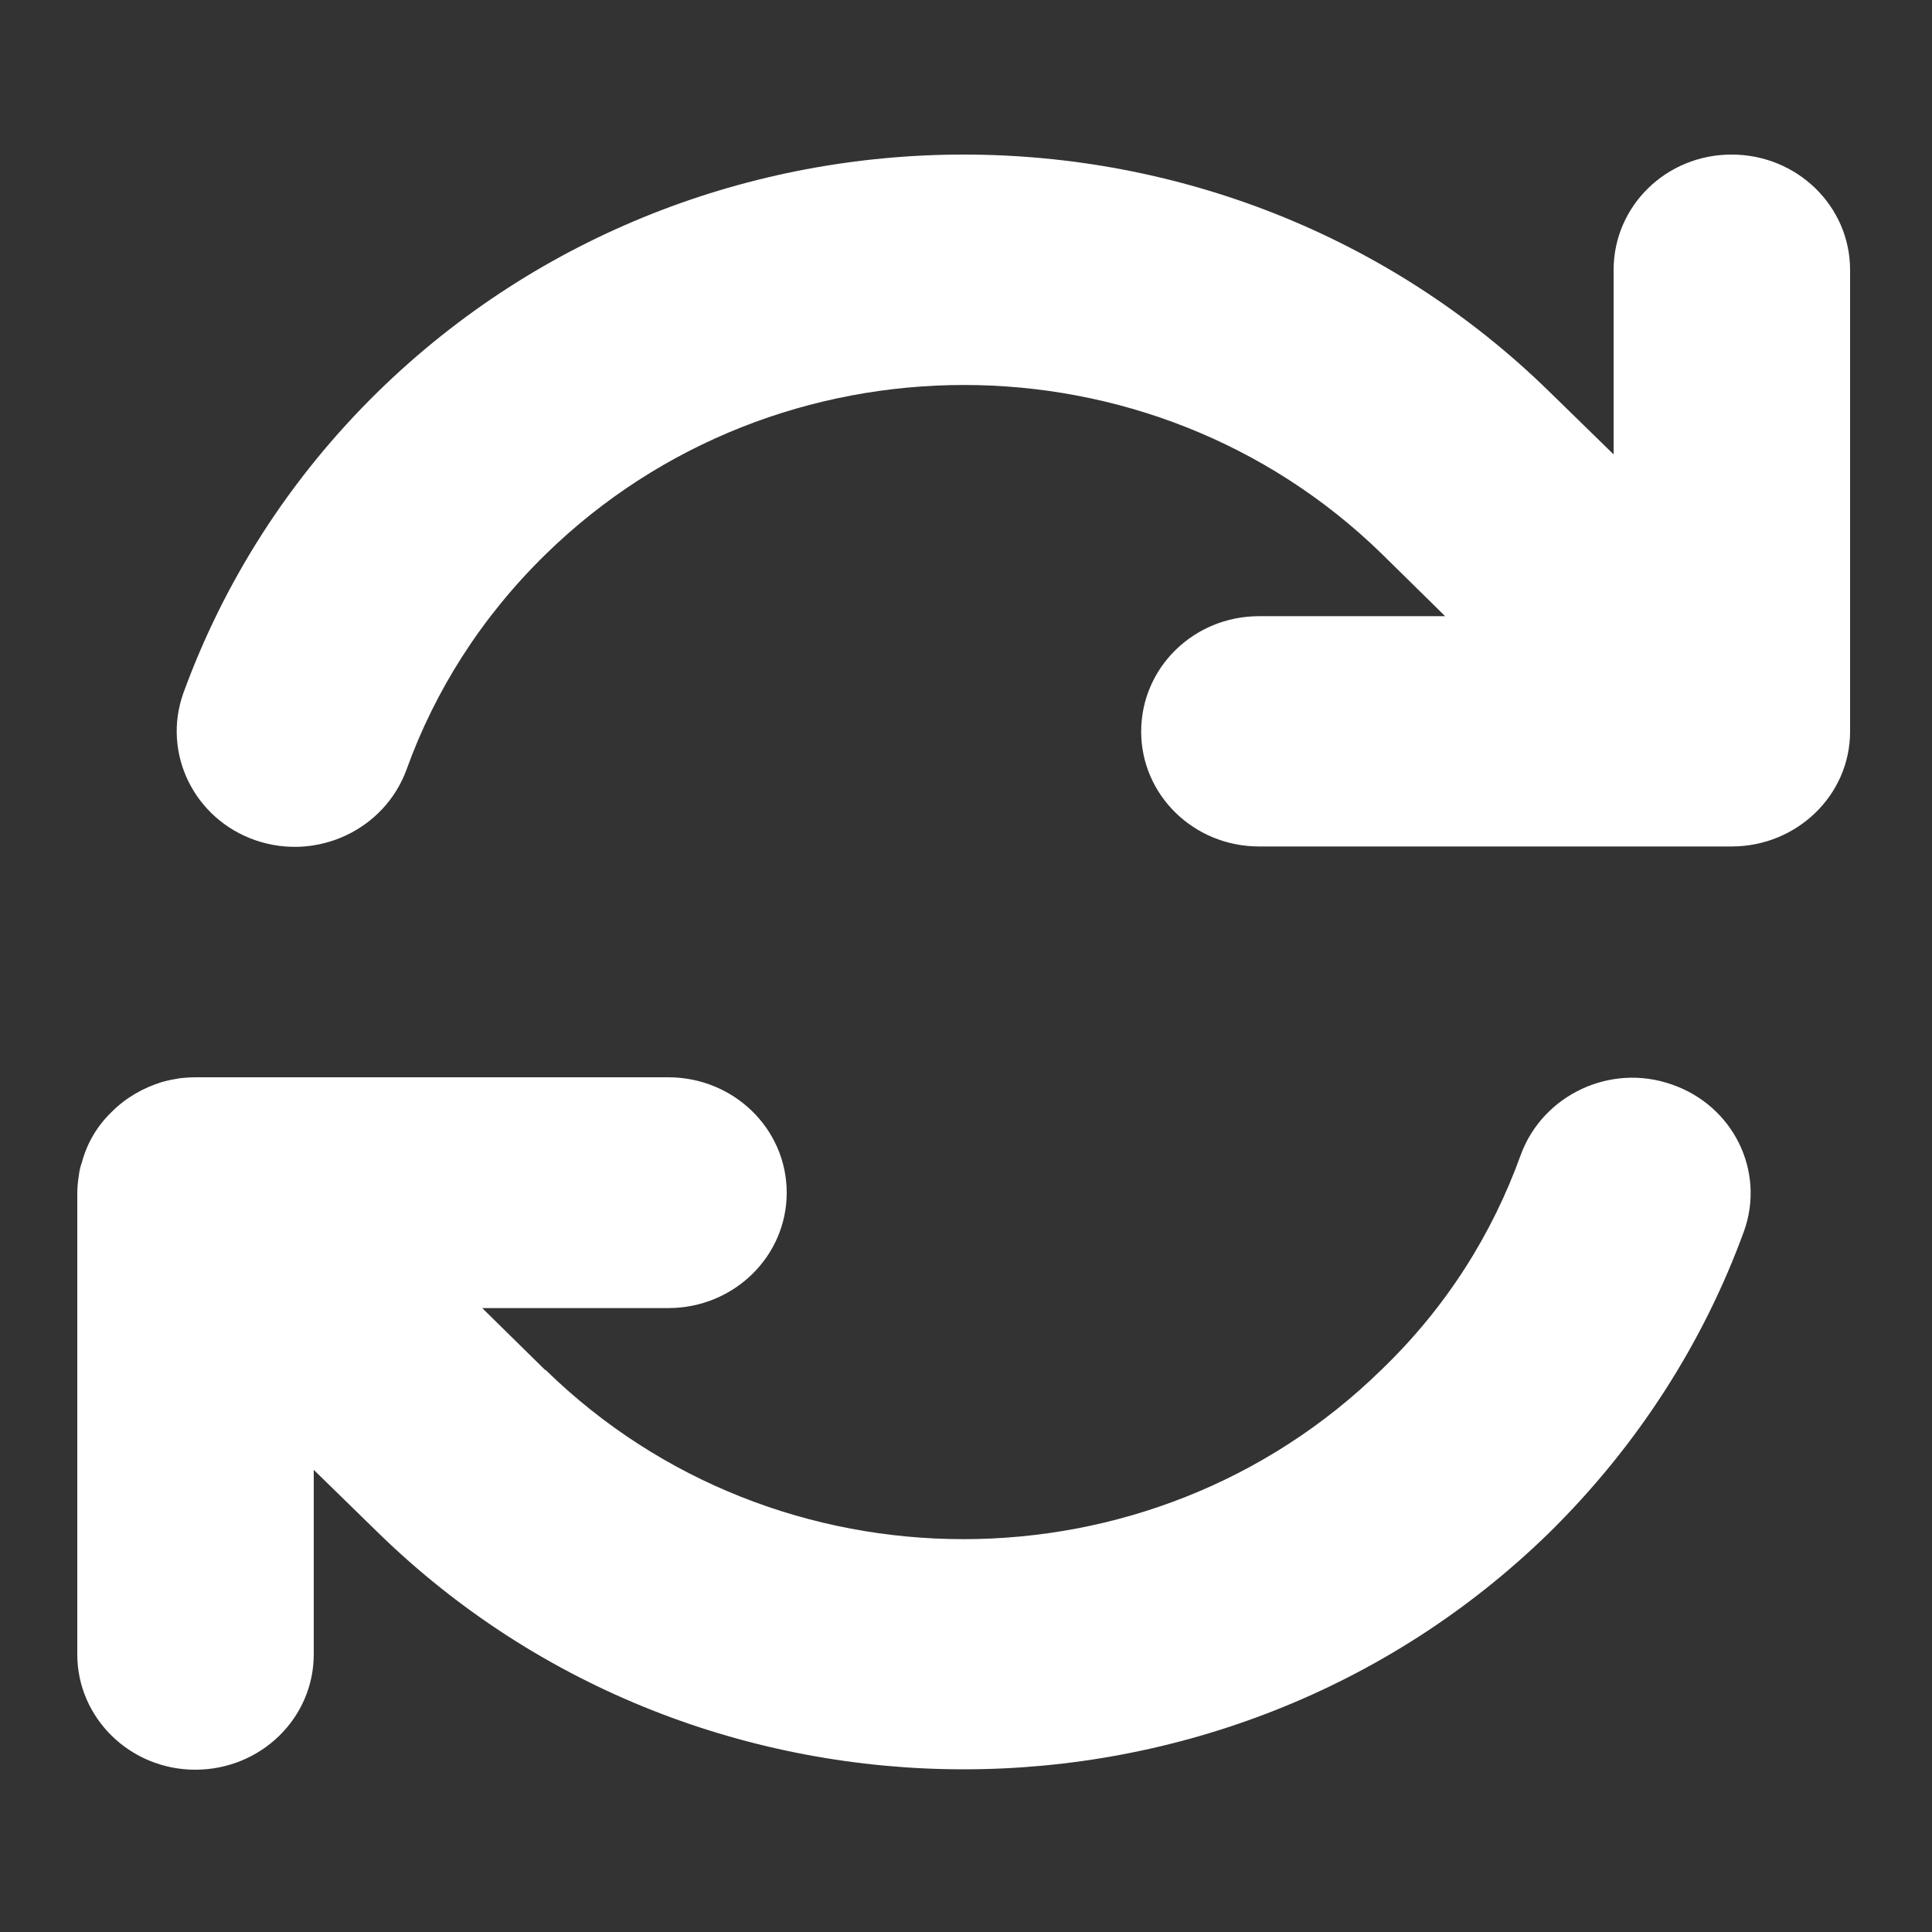 <svg version="1.2" xmlns="http://www.w3.org/2000/svg" viewBox="0 0 375 375" width="375" height="375">
	<rect x="0" y="0" width="375" height="375" fill="#333333" stroke="none"/>
	<title>upload-sign</title>
	<style>
		.s0 { fill: #ffffff } 
	</style>
	<path id="Layer 1" fill-rule="evenodd" class="s0" d="m49.6 163.1c-11.9-4.1-18.2-16.9-14-28.6 7.8-21.4 20.4-41.5 37.9-58.6 62.7-61.2 164.4-61.2 227.1 0l12.6 12.3v-35.8c0-12.4 10.2-22.4 22.9-22.4 12.7 0 23 10 23 22.4v89.6c0 12.3-10.3 22.3-23 22.3h-91.7c-12.7 0-22.9-10-22.9-22.3 0-12.4 10.2-22.4 22.9-22.4h36.1l-12.3-12.1c-44.8-43.7-117.4-43.7-162.2 0-12.6 12.3-21.6 26.6-27.1 41.9-4.3 11.7-17.4 17.8-29.3 13.7zm-14.8 46.2q1.7-0.2 3.4-0.2h91.5c12.7 0 23 10 23 22.4 0 12.4-10.3 22.4-23 22.4h-36.1l12.2 12h0.1c44.8 43.8 117.4 43.8 162.2 0 12.7-12.2 21.6-26.5 27.1-41.8 4.3-11.6 17.4-17.8 29.3-13.6 11.9 4.1 18.2 16.8 14 28.5-7.8 21.4-20.5 41.5-37.9 58.6-62.7 61.1-164.4 61.1-227.1 0l-12.6-12.3v35.8c0 12.4-10.3 22.4-23 22.4-12.6 0-22.9-10-22.9-22.4v-89.3c0-1.2 0.1-2.4 0.3-3.6 0.1-0.9 0.3-1.8 0.6-2.6 1-3.7 2.9-7 5.8-9.8 2.8-2.8 6.2-4.7 9.8-5.8 1.1-0.3 2.1-0.5 3.3-0.7z"/>
</svg>